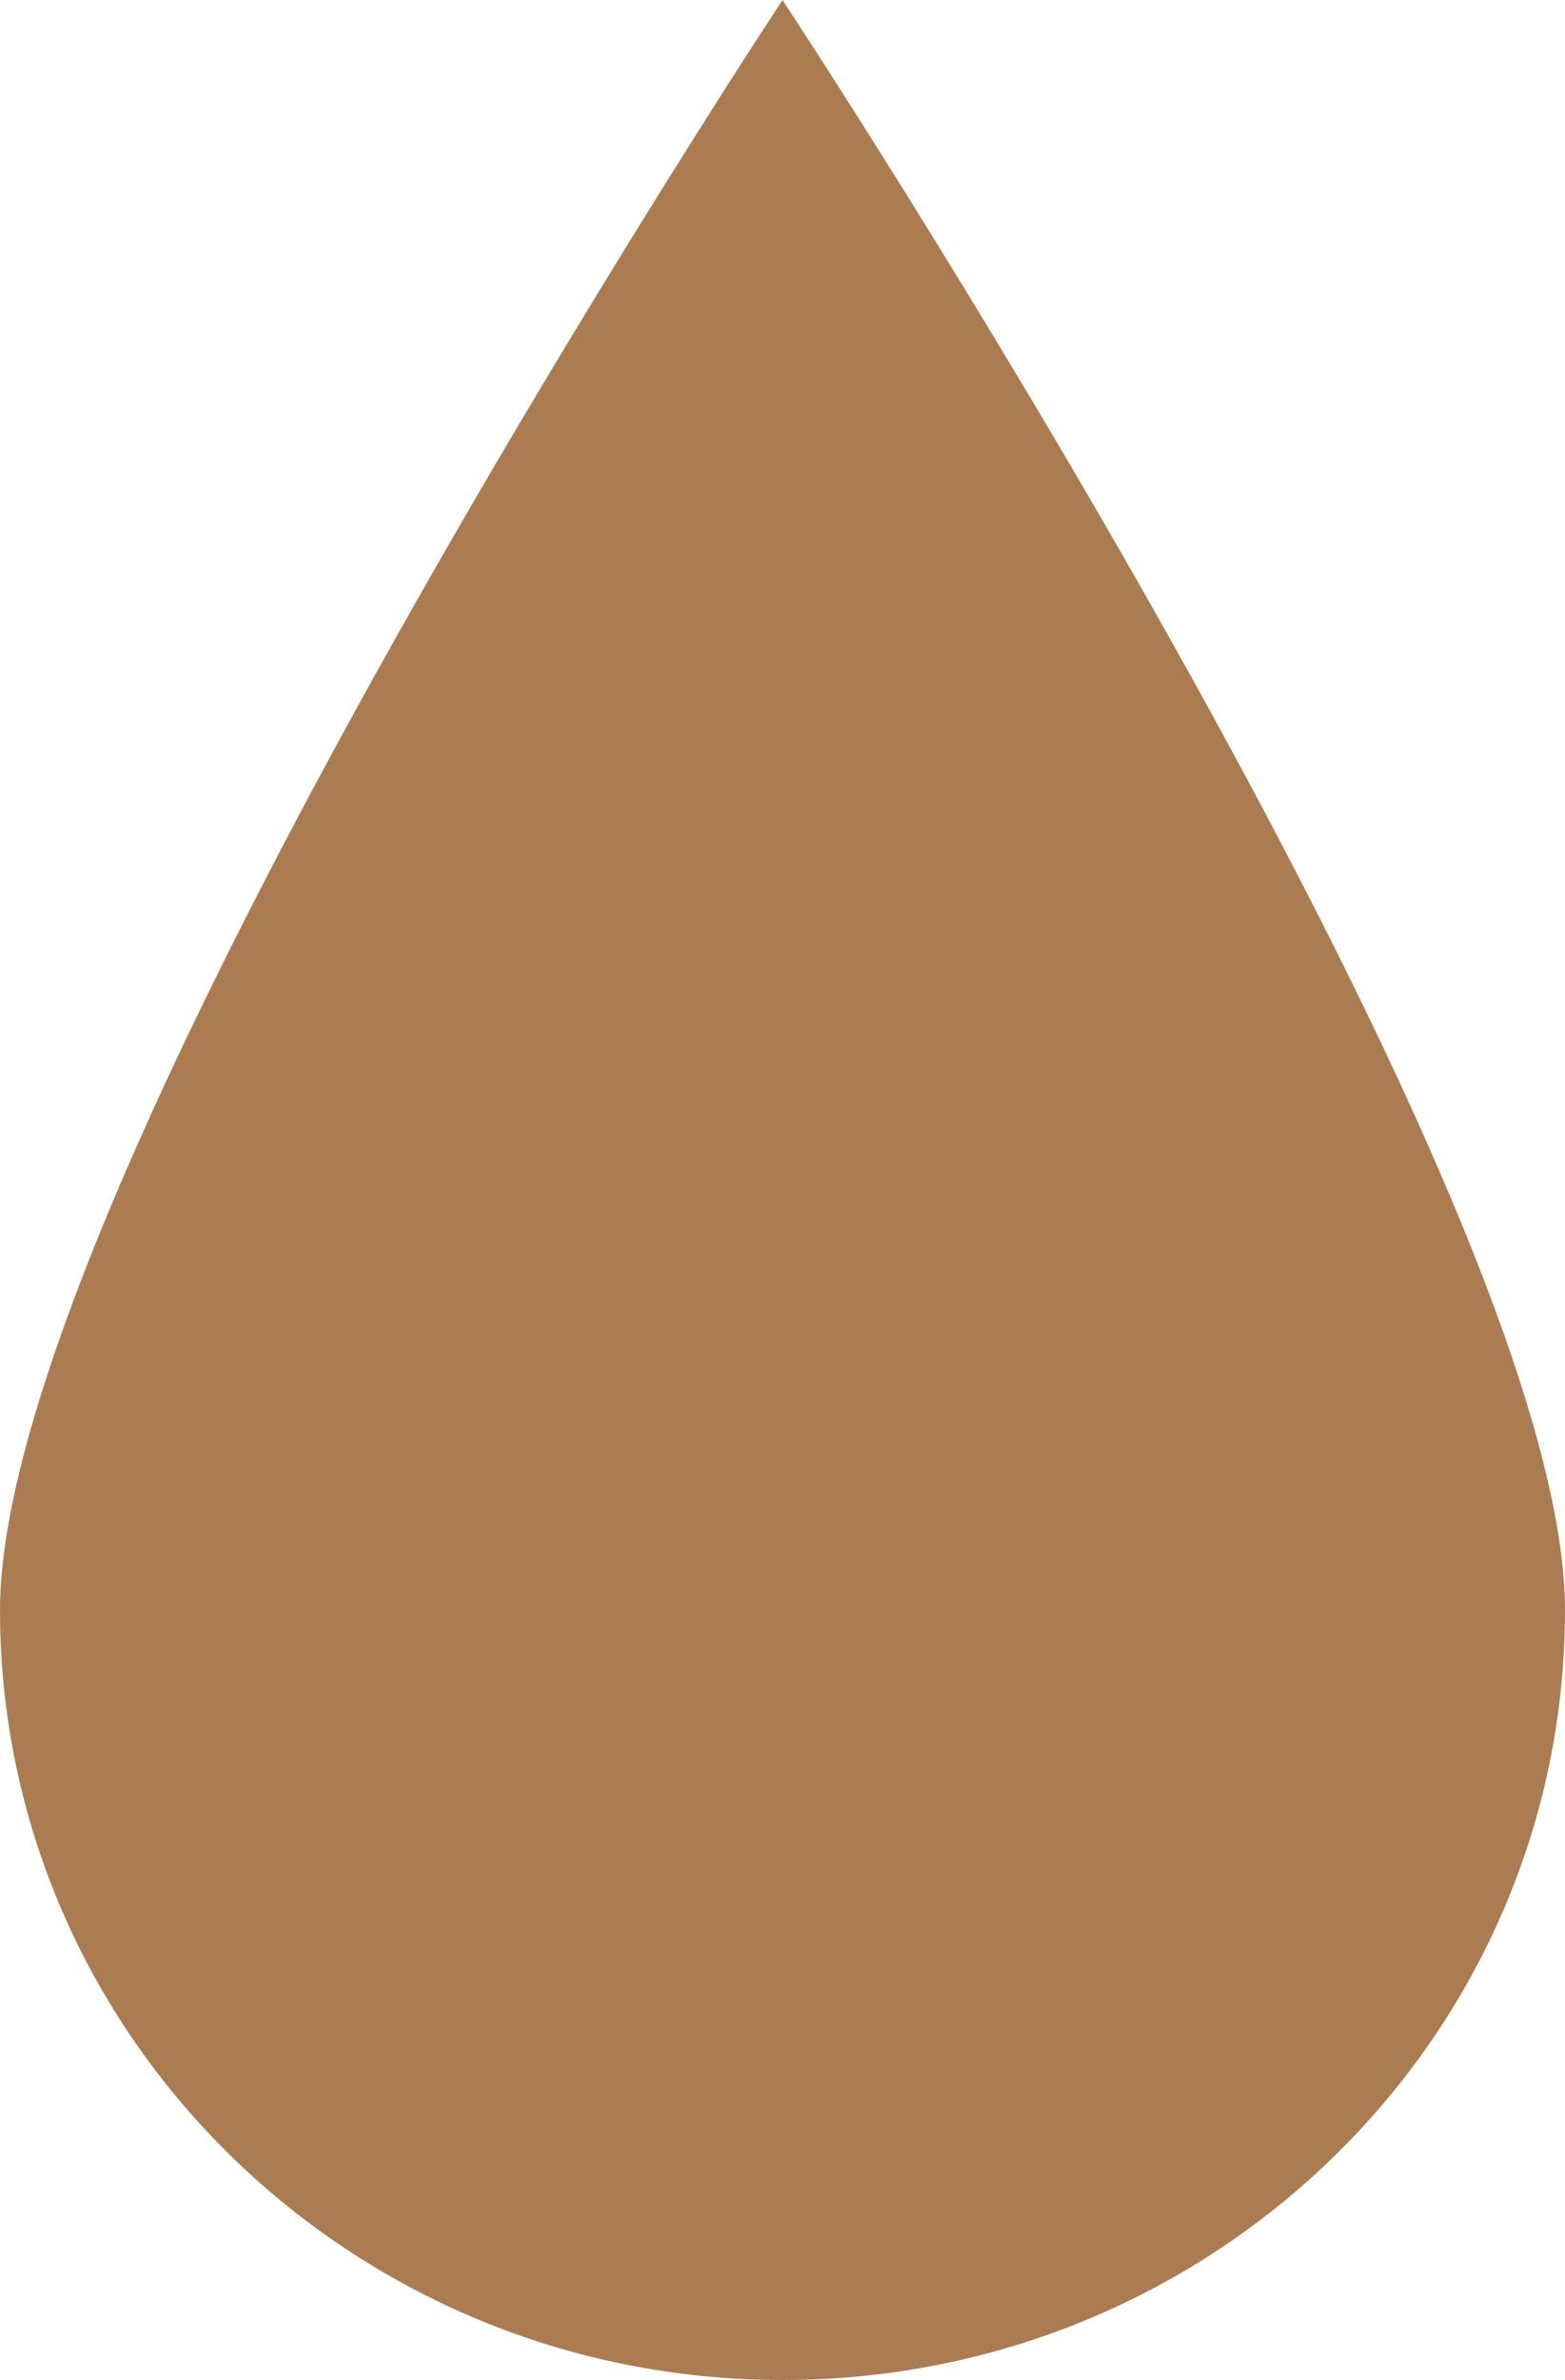 <svg width="25" height="38" viewBox="0 0 25 38" fill="none" xmlns="http://www.w3.org/2000/svg">
<g clip-path="url(#clip0_17_754)">
<path d="M25 25.706C25 32.501 19.408 38 12.5 38C5.592 38 0 32.483 0 25.706C0 18.929 12.5 0 12.5 0C12.5 0 25 18.911 25 25.706Z" fill="#AB7C52"/>
</g>
<defs>
<clipPath id="clip0_17_754">
<rect width="25" height="38" fill="white"/>
</clipPath>
</defs>
</svg>
